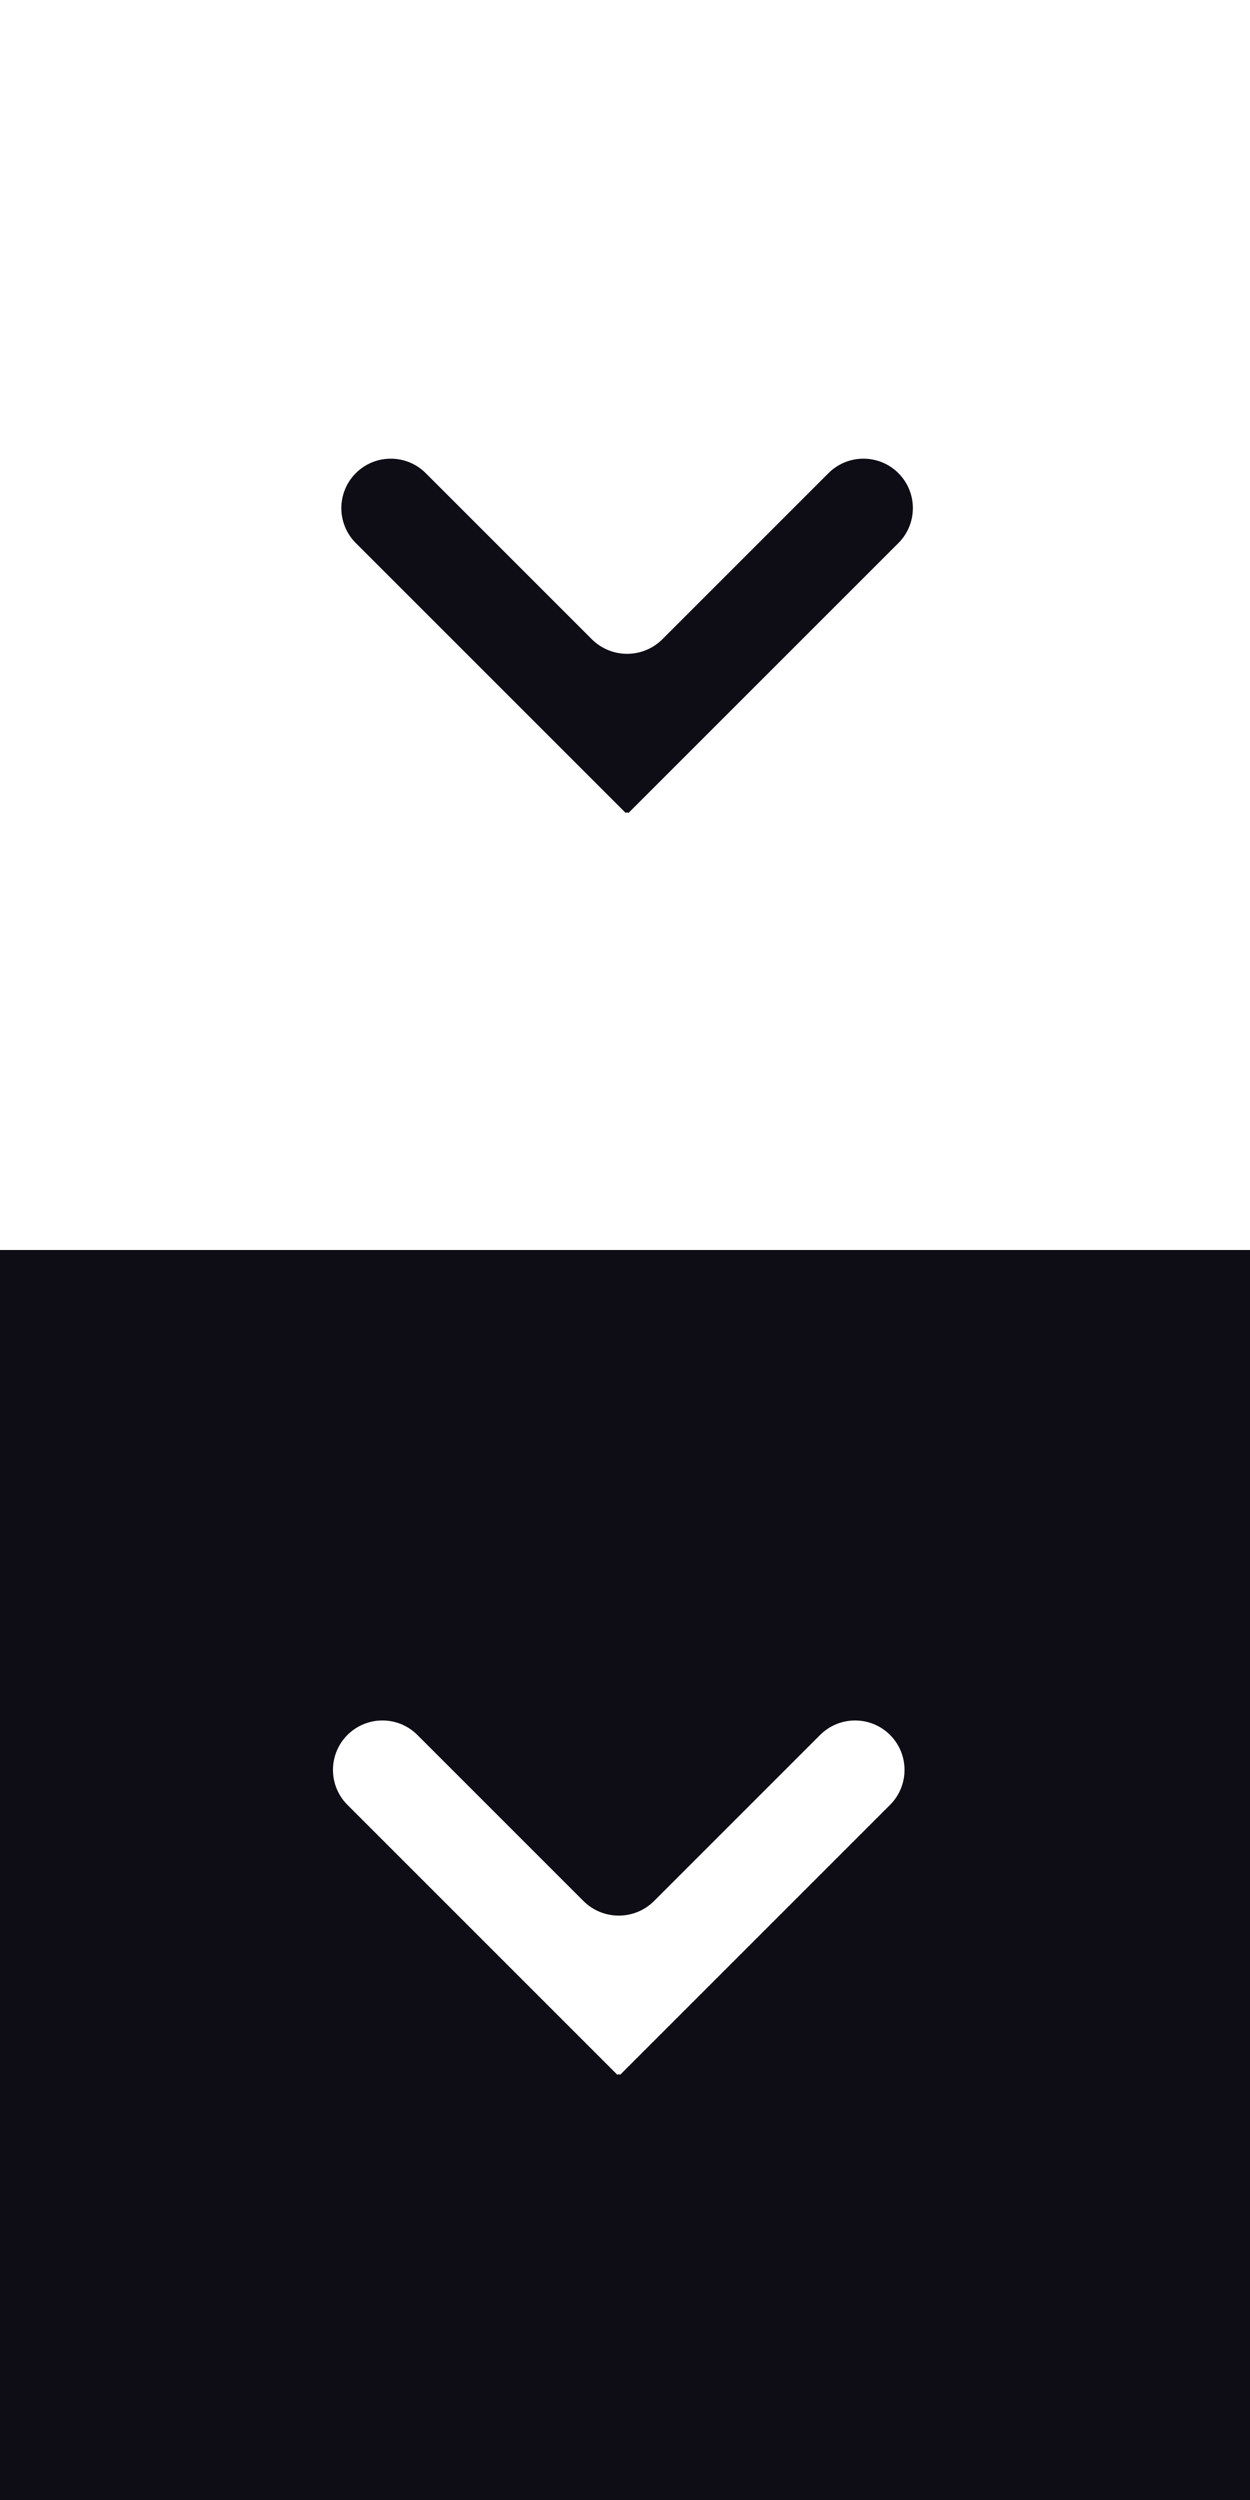 <?xml version="1.0" encoding="UTF-8"?>
<svg width="50px" height="100px" viewBox="0 0 50 100" version="1.1" xmlns="http://www.w3.org/2000/svg" xmlns:xlink="http://www.w3.org/1999/xlink">
    <!-- Generator: Sketch 44.1 (41455) - http://www.bohemiancoding.com/sketch -->
    <title>button-next</title>
    <desc>Created with Sketch.</desc>
    <defs></defs>
    <g id="Symbols" stroke="none" stroke-width="1" fill="none" fill-rule="evenodd">
        <g id="arrow-buttons" transform="translate(-100, 0)">
            <g id="button-next">
                <g transform="translate(100, 0)">
                    <path d="M0,50 L50,50 L50,100 L0,100 L0,50 Z M32.977,75.227 C32.99,75.214 32.99,75.193 32.977,75.18 L22.195,64.398 L22.195,64.398 C21.423,63.626 20.171,63.626 19.398,64.398 L19.398,64.398 L19.398,64.398 C18.626,65.171 18.626,66.423 19.398,67.195 L26.039,73.836 L26.039,73.836 C26.82,74.617 26.82,75.883 26.039,76.664 L19.398,83.305 C18.626,84.077 18.626,85.329 19.398,86.102 L19.398,86.102 C20.171,86.874 21.423,86.874 22.195,86.102 L32.977,75.32 L32.977,75.32 C32.99,75.307 32.99,75.286 32.977,75.273 C32.964,75.26 32.964,75.24 32.977,75.227 Z" id="Combined-Shape" fill="#0E0D16" transform="translate(25, 75) rotate(90) translate(-25, -75) "></path>
                    <g id="Group-3">
                        <rect id="Combined-Shape" transform="translate(25, 25) rotate(90) translate(-25, -25) " x="0" y="0" width="50" height="50"></rect>
                        <path d="M32.157,25.407 L32.157,25.407 L32.157,25.407 C32.17,25.395 32.17,25.374 32.157,25.361 L21.376,14.579 L21.376,14.579 C20.604,13.807 19.352,13.807 18.579,14.579 L18.579,14.579 L18.579,14.579 C17.807,15.352 17.807,16.604 18.579,17.376 L25.22,24.017 L25.22,24.017 C26.001,24.798 26.001,26.064 25.22,26.845 L18.579,33.486 L18.579,33.486 C17.807,34.258 17.807,35.51 18.579,36.282 L18.579,36.282 L18.579,36.282 C19.352,37.055 20.604,37.055 21.376,36.282 L32.157,25.501 L32.157,25.501 C32.17,25.488 32.17,25.467 32.157,25.454 L32.157,25.454 L32.157,25.454 C32.145,25.441 32.145,25.42 32.157,25.407 Z" id="Combined-Shape" fill="#0E0D16" transform="translate(25.084, 25.431) rotate(90) translate(-25.084, -25.431) "></path>
                    </g>
                </g>
            </g>
        </g>
    </g>
</svg>